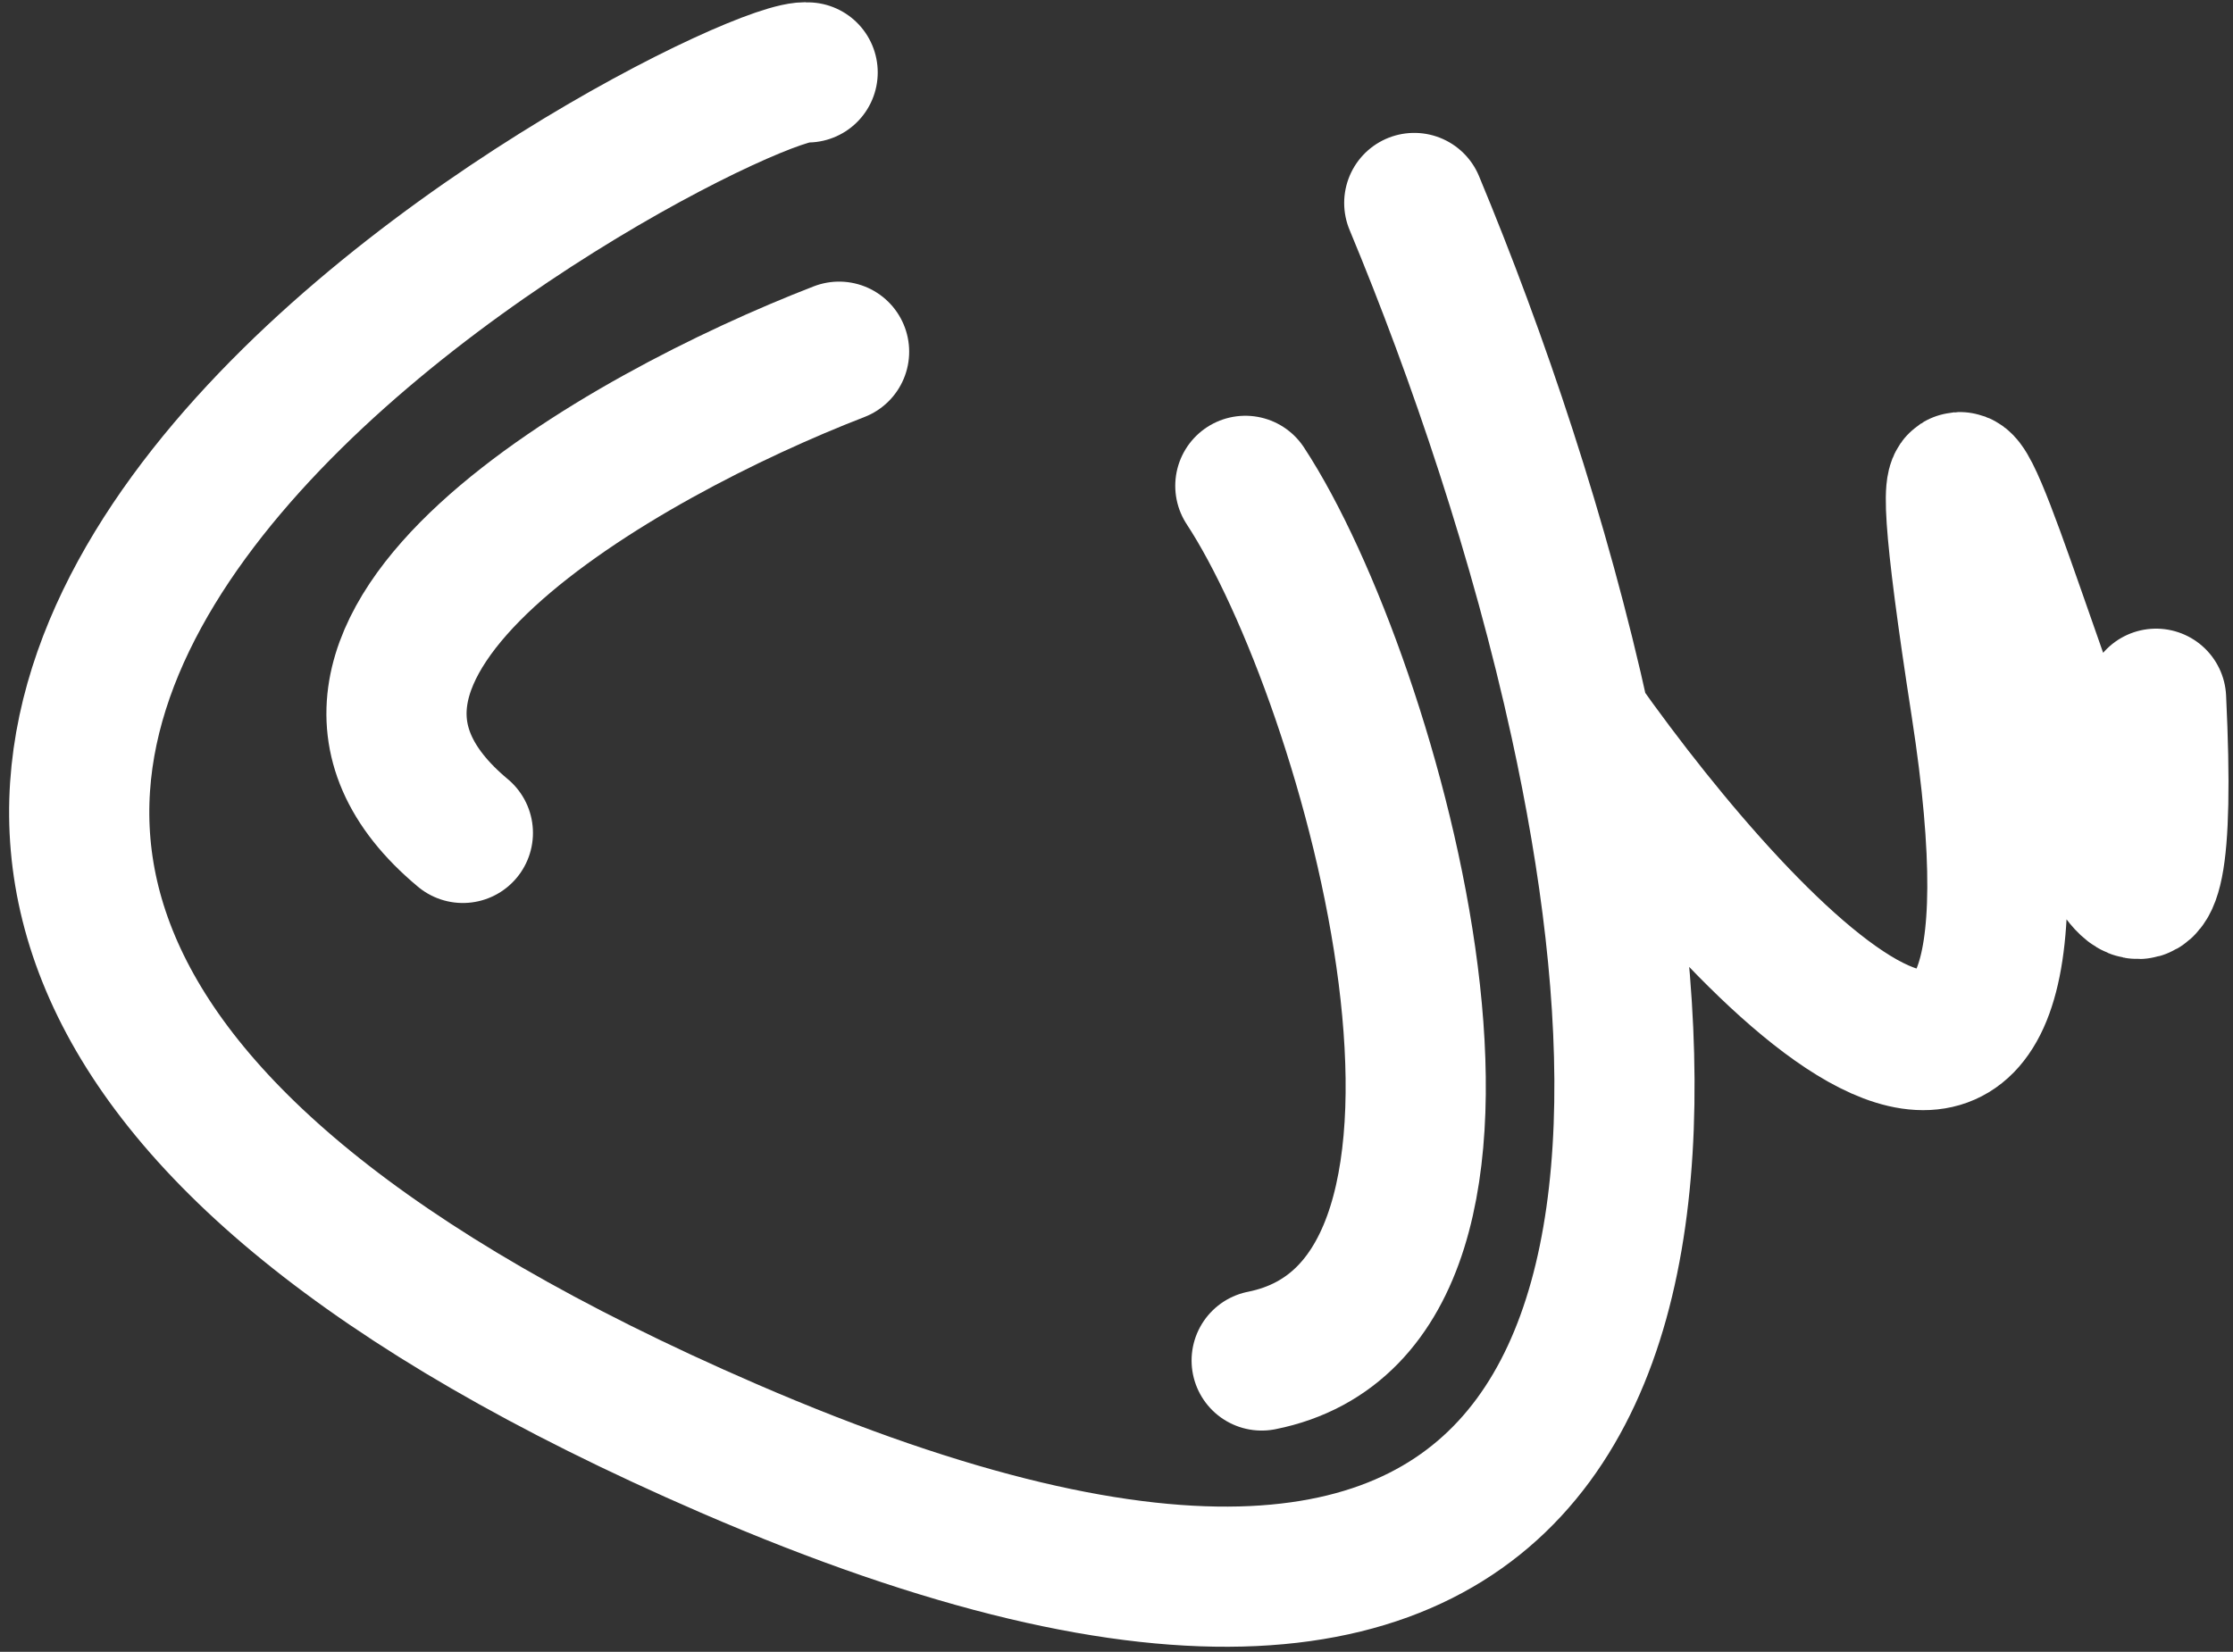 <svg width="223" height="165" viewBox="0 0 223 165" fill="none" xmlns="http://www.w3.org/2000/svg">
<rect x="0" y="0" width="223" height="165" fill="#333333" stroke="none"/>
<path d="M83.795 35.13C62.119 43.52 24.259 64.882 46.224 83.201" stroke="white" stroke-width="14" stroke-linecap="round"/>
<path d="M124.367 48.531C137.122 67.962 154.438 130.226 125.998 135.901" stroke="white" stroke-width="14" stroke-linecap="round"/>
<path d="M80.655 7.234C73.1 6.041 -73.962 81.1 72.752 144.671C161.388 183.077 170.08 128.267 157.793 72.143M141.237 20.275C147.622 35.615 153.81 53.948 157.793 72.143M157.793 72.143C174.99 96.462 207.073 130.182 197.833 70.509C186.282 -4.082 218.59 137.719 215.318 69.796" stroke="white" stroke-width="14" stroke-linecap="round"/>
</svg>
